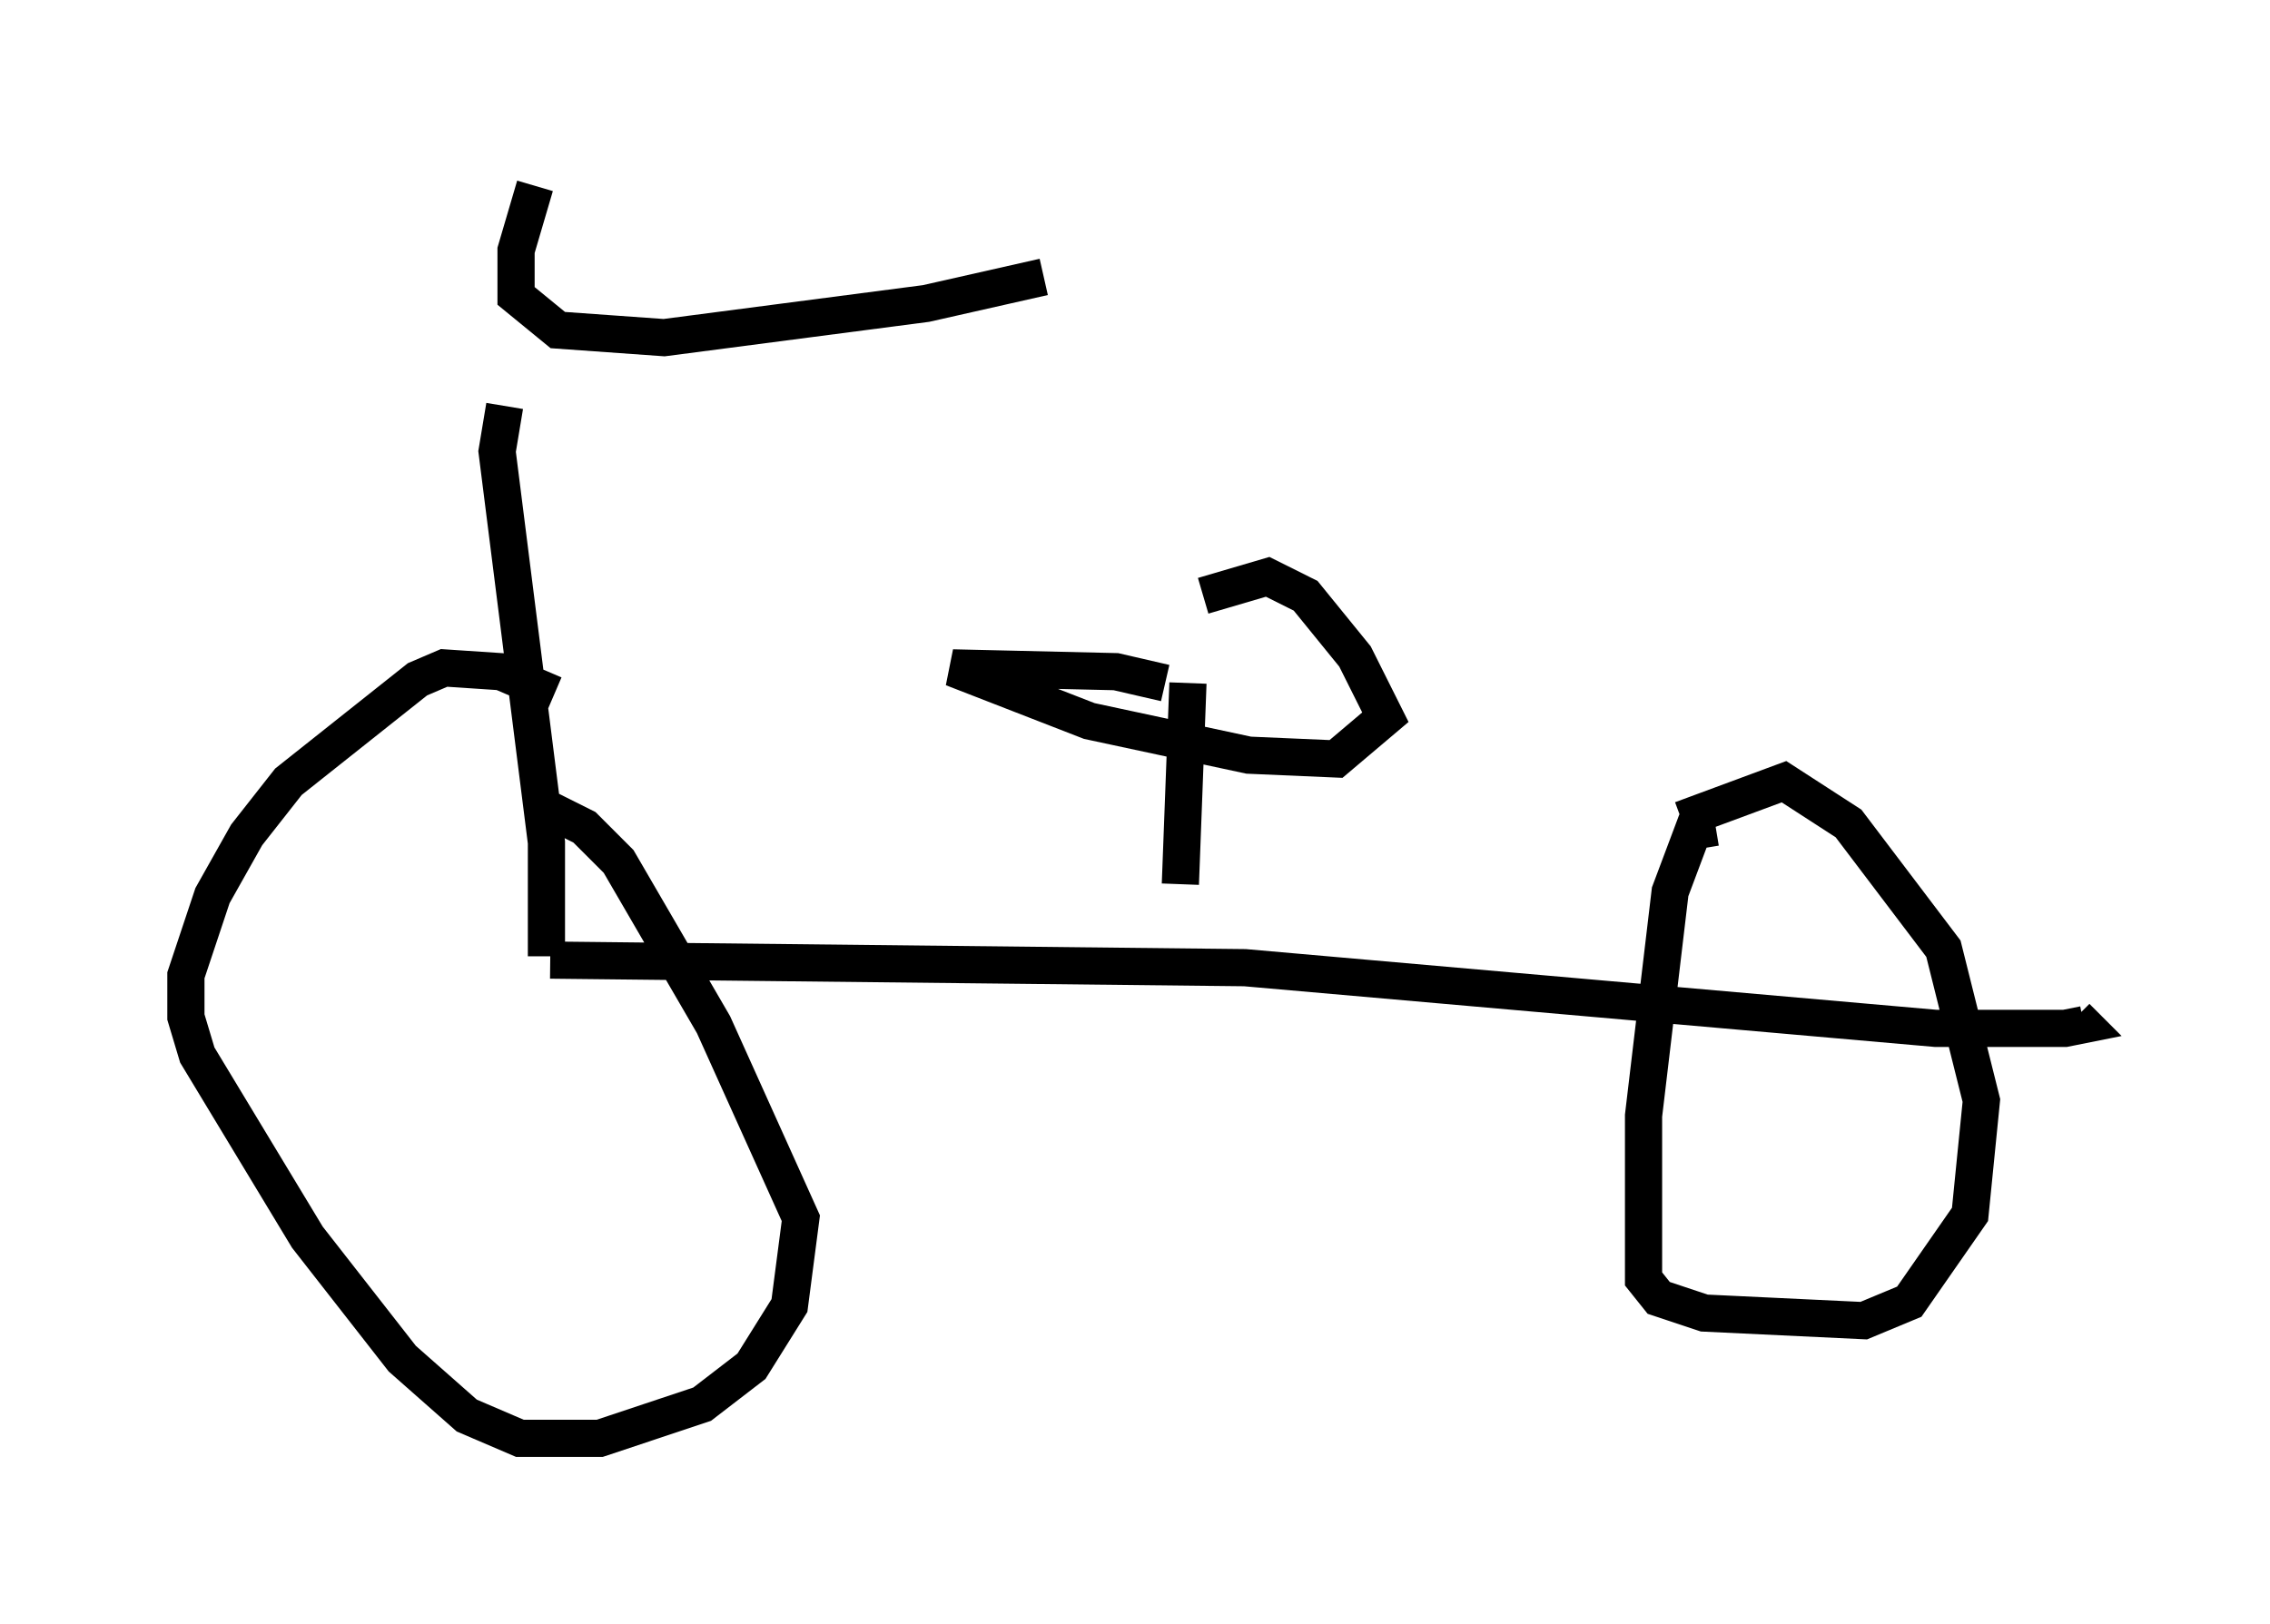 <?xml version="1.0" encoding="utf-8" ?>
<svg baseProfile="full" height="43.688" version="1.1" width="61.042" xmlns="http://www.w3.org/2000/svg" xmlns:ev="http://www.w3.org/2001/xml-events" xmlns:xlink="http://www.w3.org/1999/xlink"><defs /><rect fill="white" height="43.688" width="61.042" x="0" y="0" /><path d="M16.74, 20.109 m-1.838, -1.429 l-1.429, -0.613 -1.531, -0.102 l-0.715, 0.306 -3.471, 2.756 l-1.123, 1.429 -0.919, 1.633 l-0.715, 2.144 0.0, 1.123 l0.306, 1.021 2.96, 4.9 l2.552, 3.267 1.735, 1.531 l1.429, 0.613 2.144, 0.0 l2.756, -0.919 1.327, -1.021 l1.021, -1.633 0.306, -2.348 l-2.348, -5.206 -2.552, -4.39 l-0.919, -0.919 -1.225, -0.613 m31.646, 0.613 l-0.613, 0.102 -0.613, 1.633 l-0.715, 6.023 0.0, 4.39 l0.408, 0.51 1.225, 0.408 l4.288, 0.204 1.225, -0.51 l1.633, -2.348 0.306, -3.063 l-1.021, -4.083 -2.552, -3.369 l-1.735, -1.123 -2.756, 1.021 m-30.83, -17.048 l-0.51, 1.735 0.0, 1.225 l1.123, 0.919 2.858, 0.204 l7.044, -0.919 3.165, -0.715 m-14.496, 3.471 l-0.204, 1.225 1.327, 10.515 l0.0, 3.063 m0.102, 0.102 l18.681, 0.204 18.579, 1.633 l3.471, 0.0 0.51, -0.102 l-0.204, -0.204 m-23.888, -8.983 l-0.204, 5.41 m-0.408, -5.41 l-1.327, -0.306 -4.39, -0.102 l3.675, 1.429 4.288, 0.919 l2.348, 0.102 1.327, -1.123 l-0.817, -1.633 -1.327, -1.633 l-1.021, -0.51 -1.735, 0.51 " fill="none" stroke="black" stroke-width="1" /></svg>